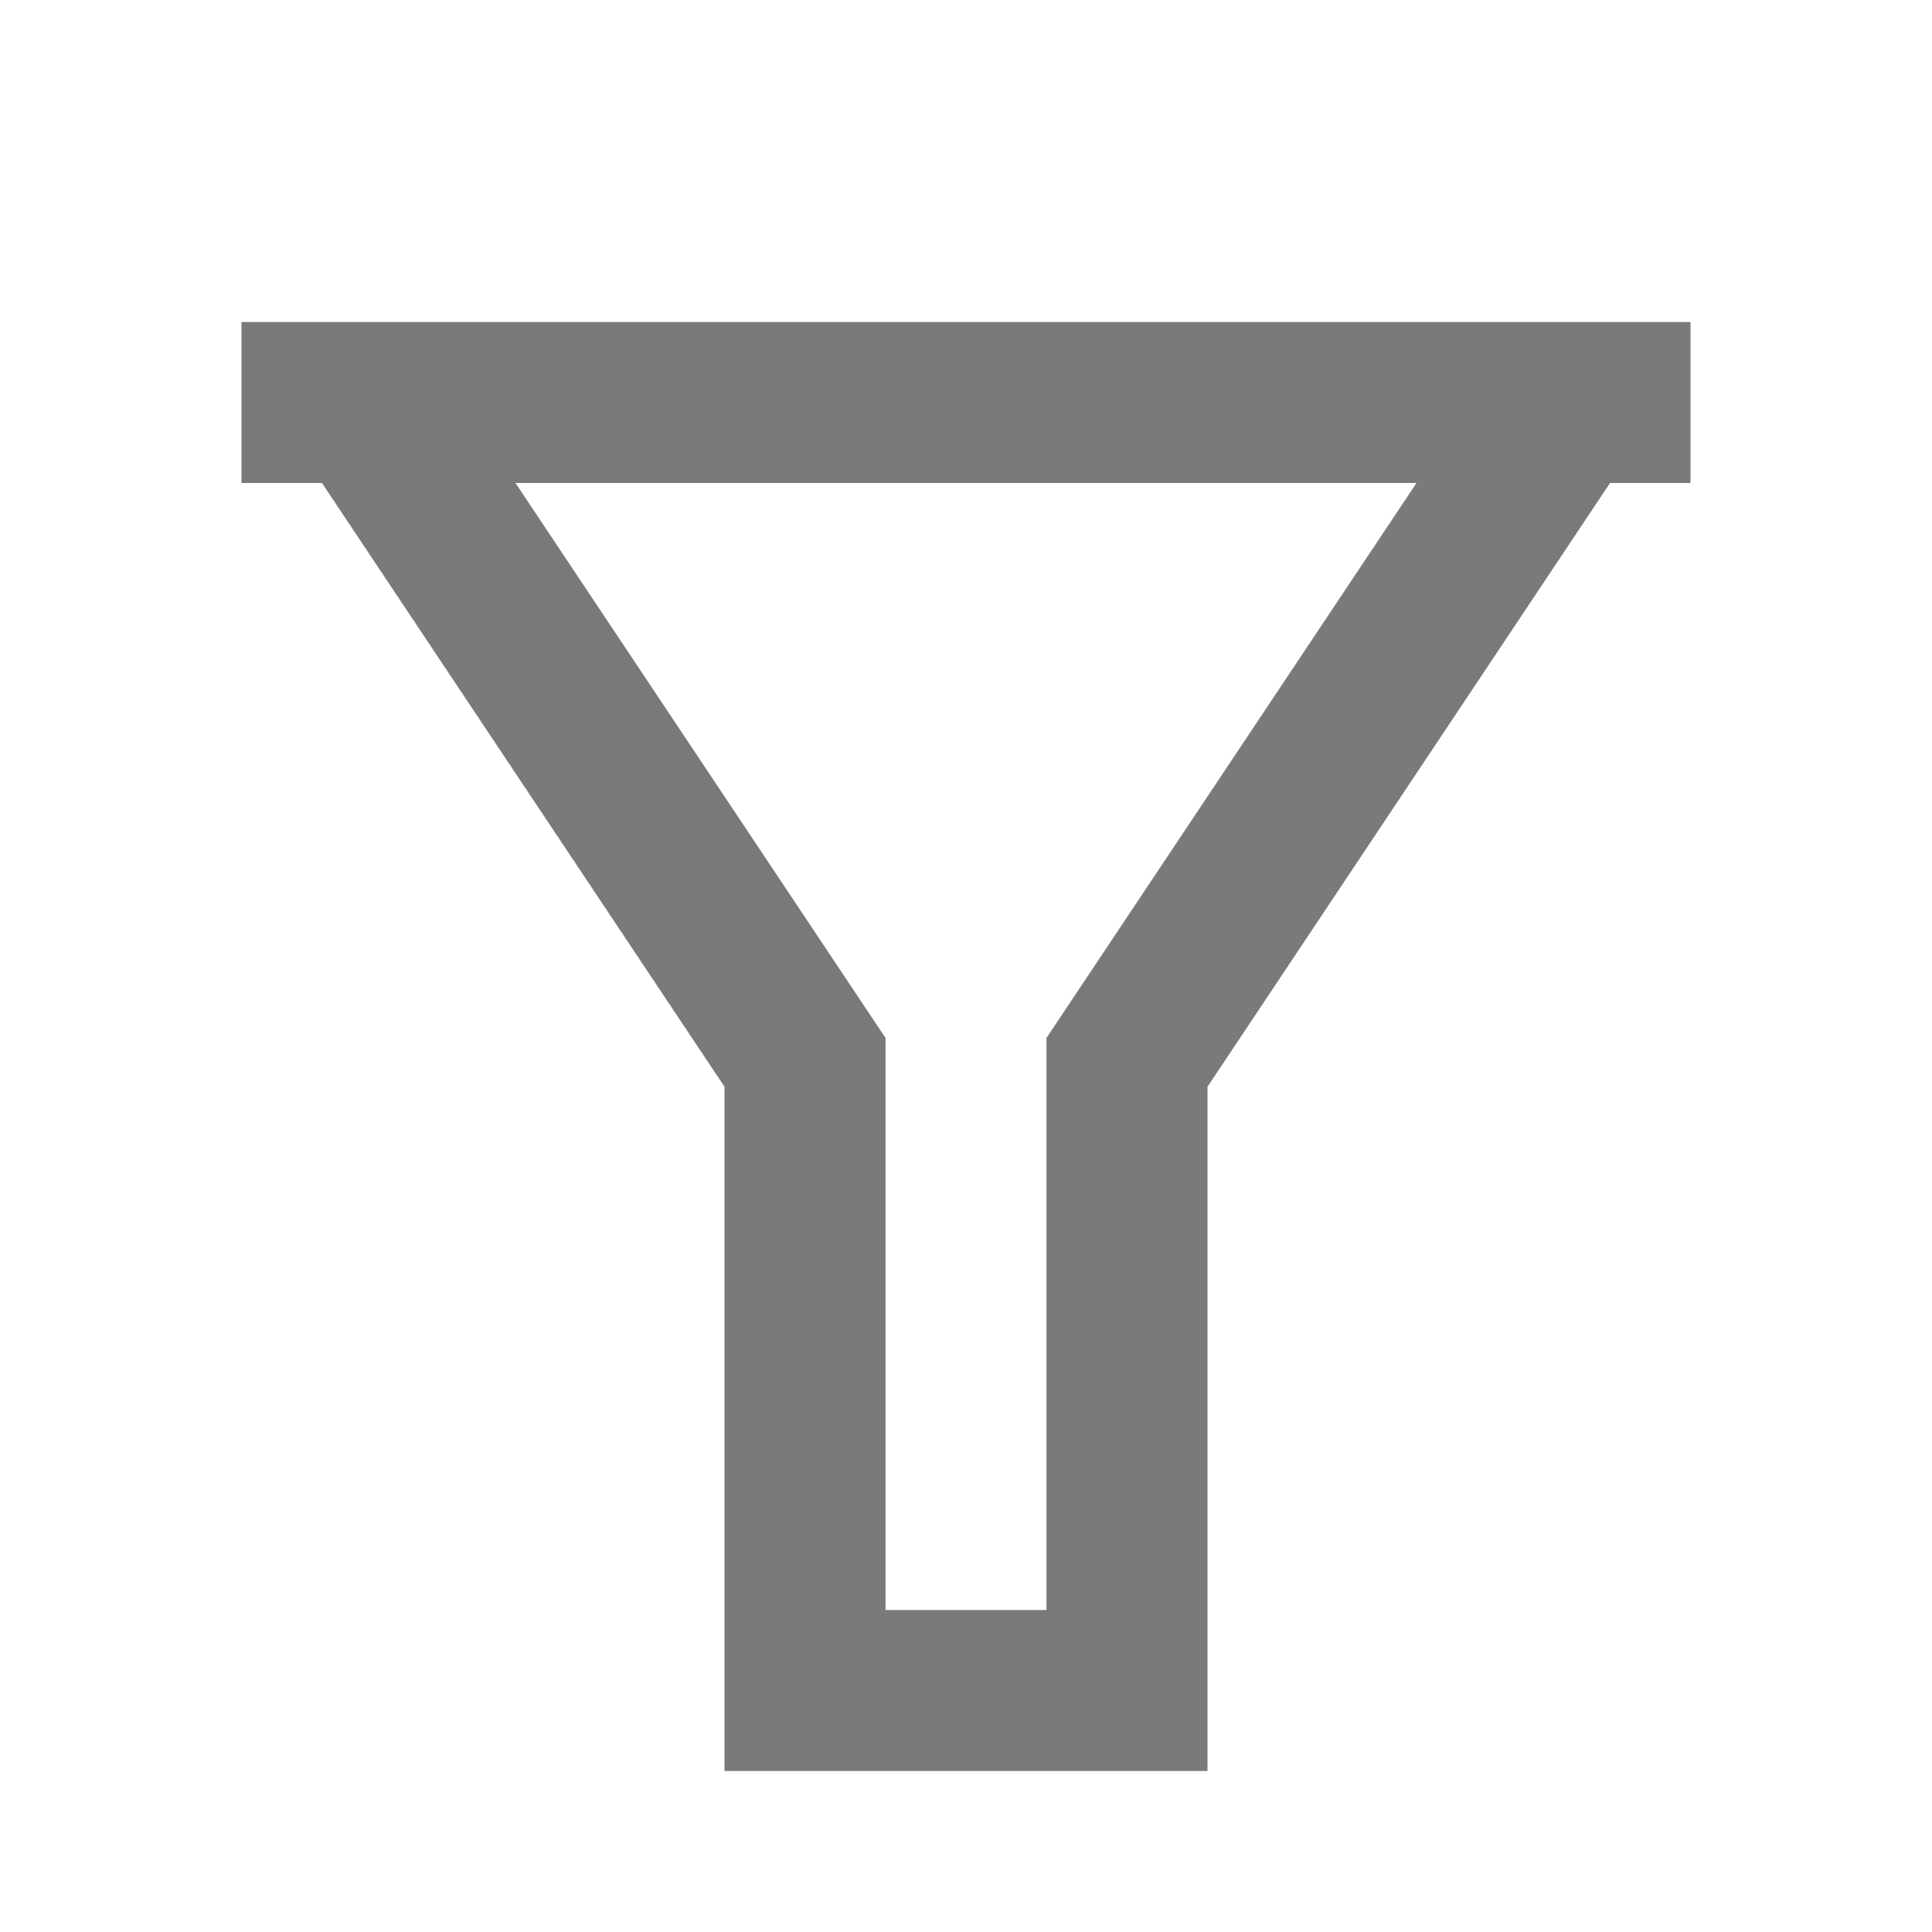 <svg xmlns="http://www.w3.org/2000/svg" width="32" height="32" viewBox="0 0 32 32" fill="none">
    <path d="M28 5.333V8H26.667L20 18V29.333H12V18L5.333 8H4V5.333H28ZM8.538 8L14.667 17.192V26.667H17.333V17.192L23.462 8H8.538Z" fill="#7A7A7A"/>
</svg>